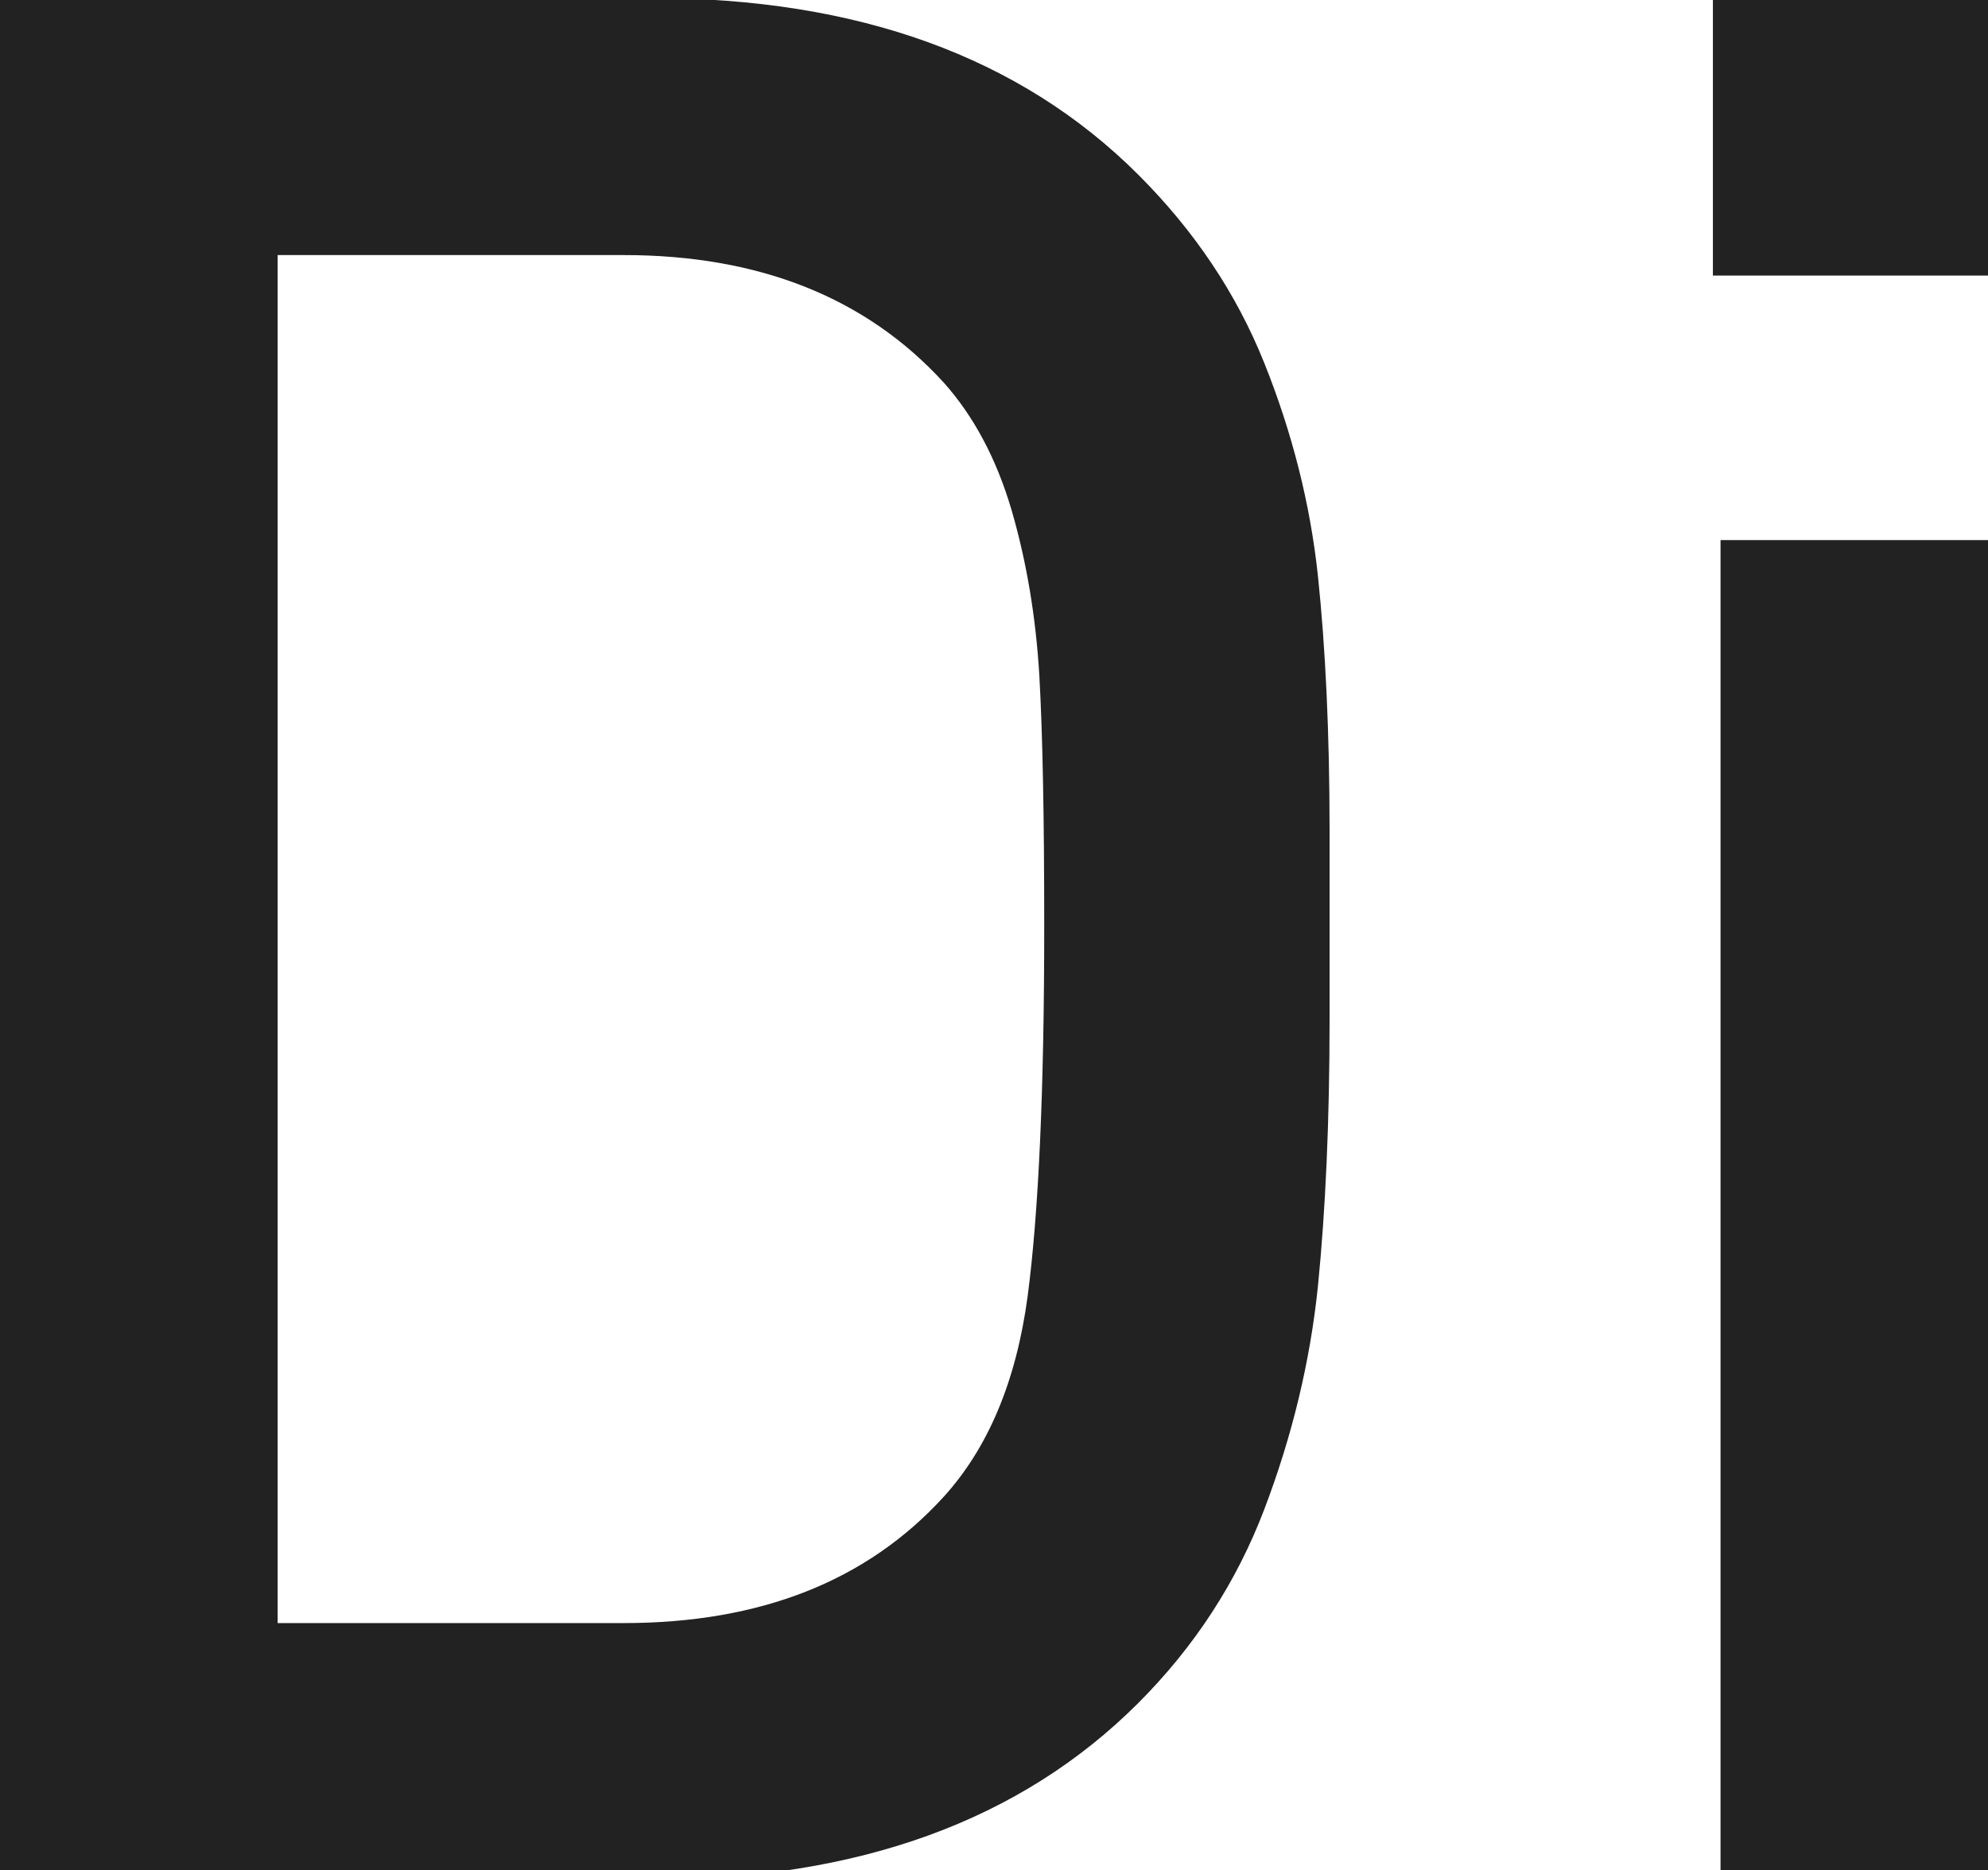<?xml version="1.0" encoding="utf-8"?>
<!-- Generator: Adobe Illustrator 16.0.0, SVG Export Plug-In . SVG Version: 6.00 Build 0)  -->
<!DOCTYPE svg PUBLIC "-//W3C//DTD SVG 1.1//EN" "http://www.w3.org/Graphics/SVG/1.1/DTD/svg11.dtd">
<svg version="1.1" id="Layer_1" xmlns="http://www.w3.org/2000/svg" xmlns:xlink="http://www.w3.org/1999/xlink" x="0px" y="0px"
	 width="27.352px" height="25.734px" viewBox="0 0 27.352 25.734" enable-background="new 0 0 27.352 25.734" xml:space="preserve">
<g>
	<path fill="#222222" d="M18.293,12.742v1.296c0,1.397-0.056,2.617-0.16,3.659c-0.107,1.041-0.355,2.065-0.738,3.072
		c-0.383,1.006-0.963,1.894-1.732,2.664c-1.621,1.622-3.855,2.433-6.702,2.433h-9.102V-0.027h9.102c2.845,0,5.079,0.811,6.702,2.433
		c0.77,0.77,1.348,1.631,1.732,2.59s0.632,1.936,0.738,2.931c0.104,0.991,0.16,2.161,0.16,3.499V12.742z M14.367,12.752
		c0-1.491-0.021-2.639-0.067-3.452c-0.048-0.81-0.175-1.569-0.382-2.28c-0.209-0.709-0.521-1.294-0.934-1.756
		C11.915,4.095,10.447,3.51,8.579,3.51H3.82v18.825h4.759c1.883,0,3.348-0.579,4.405-1.738c0.612-0.674,0.997-1.591,1.154-2.753
		C14.291,16.685,14.367,14.987,14.367,12.752z"/>
	<path fill="#222222" d="M27.493,3.792h-3.926v-3.925h3.926V3.792z M27.386,25.867h-3.714V7.432h3.714V25.867z"/>
</g>
</svg>
